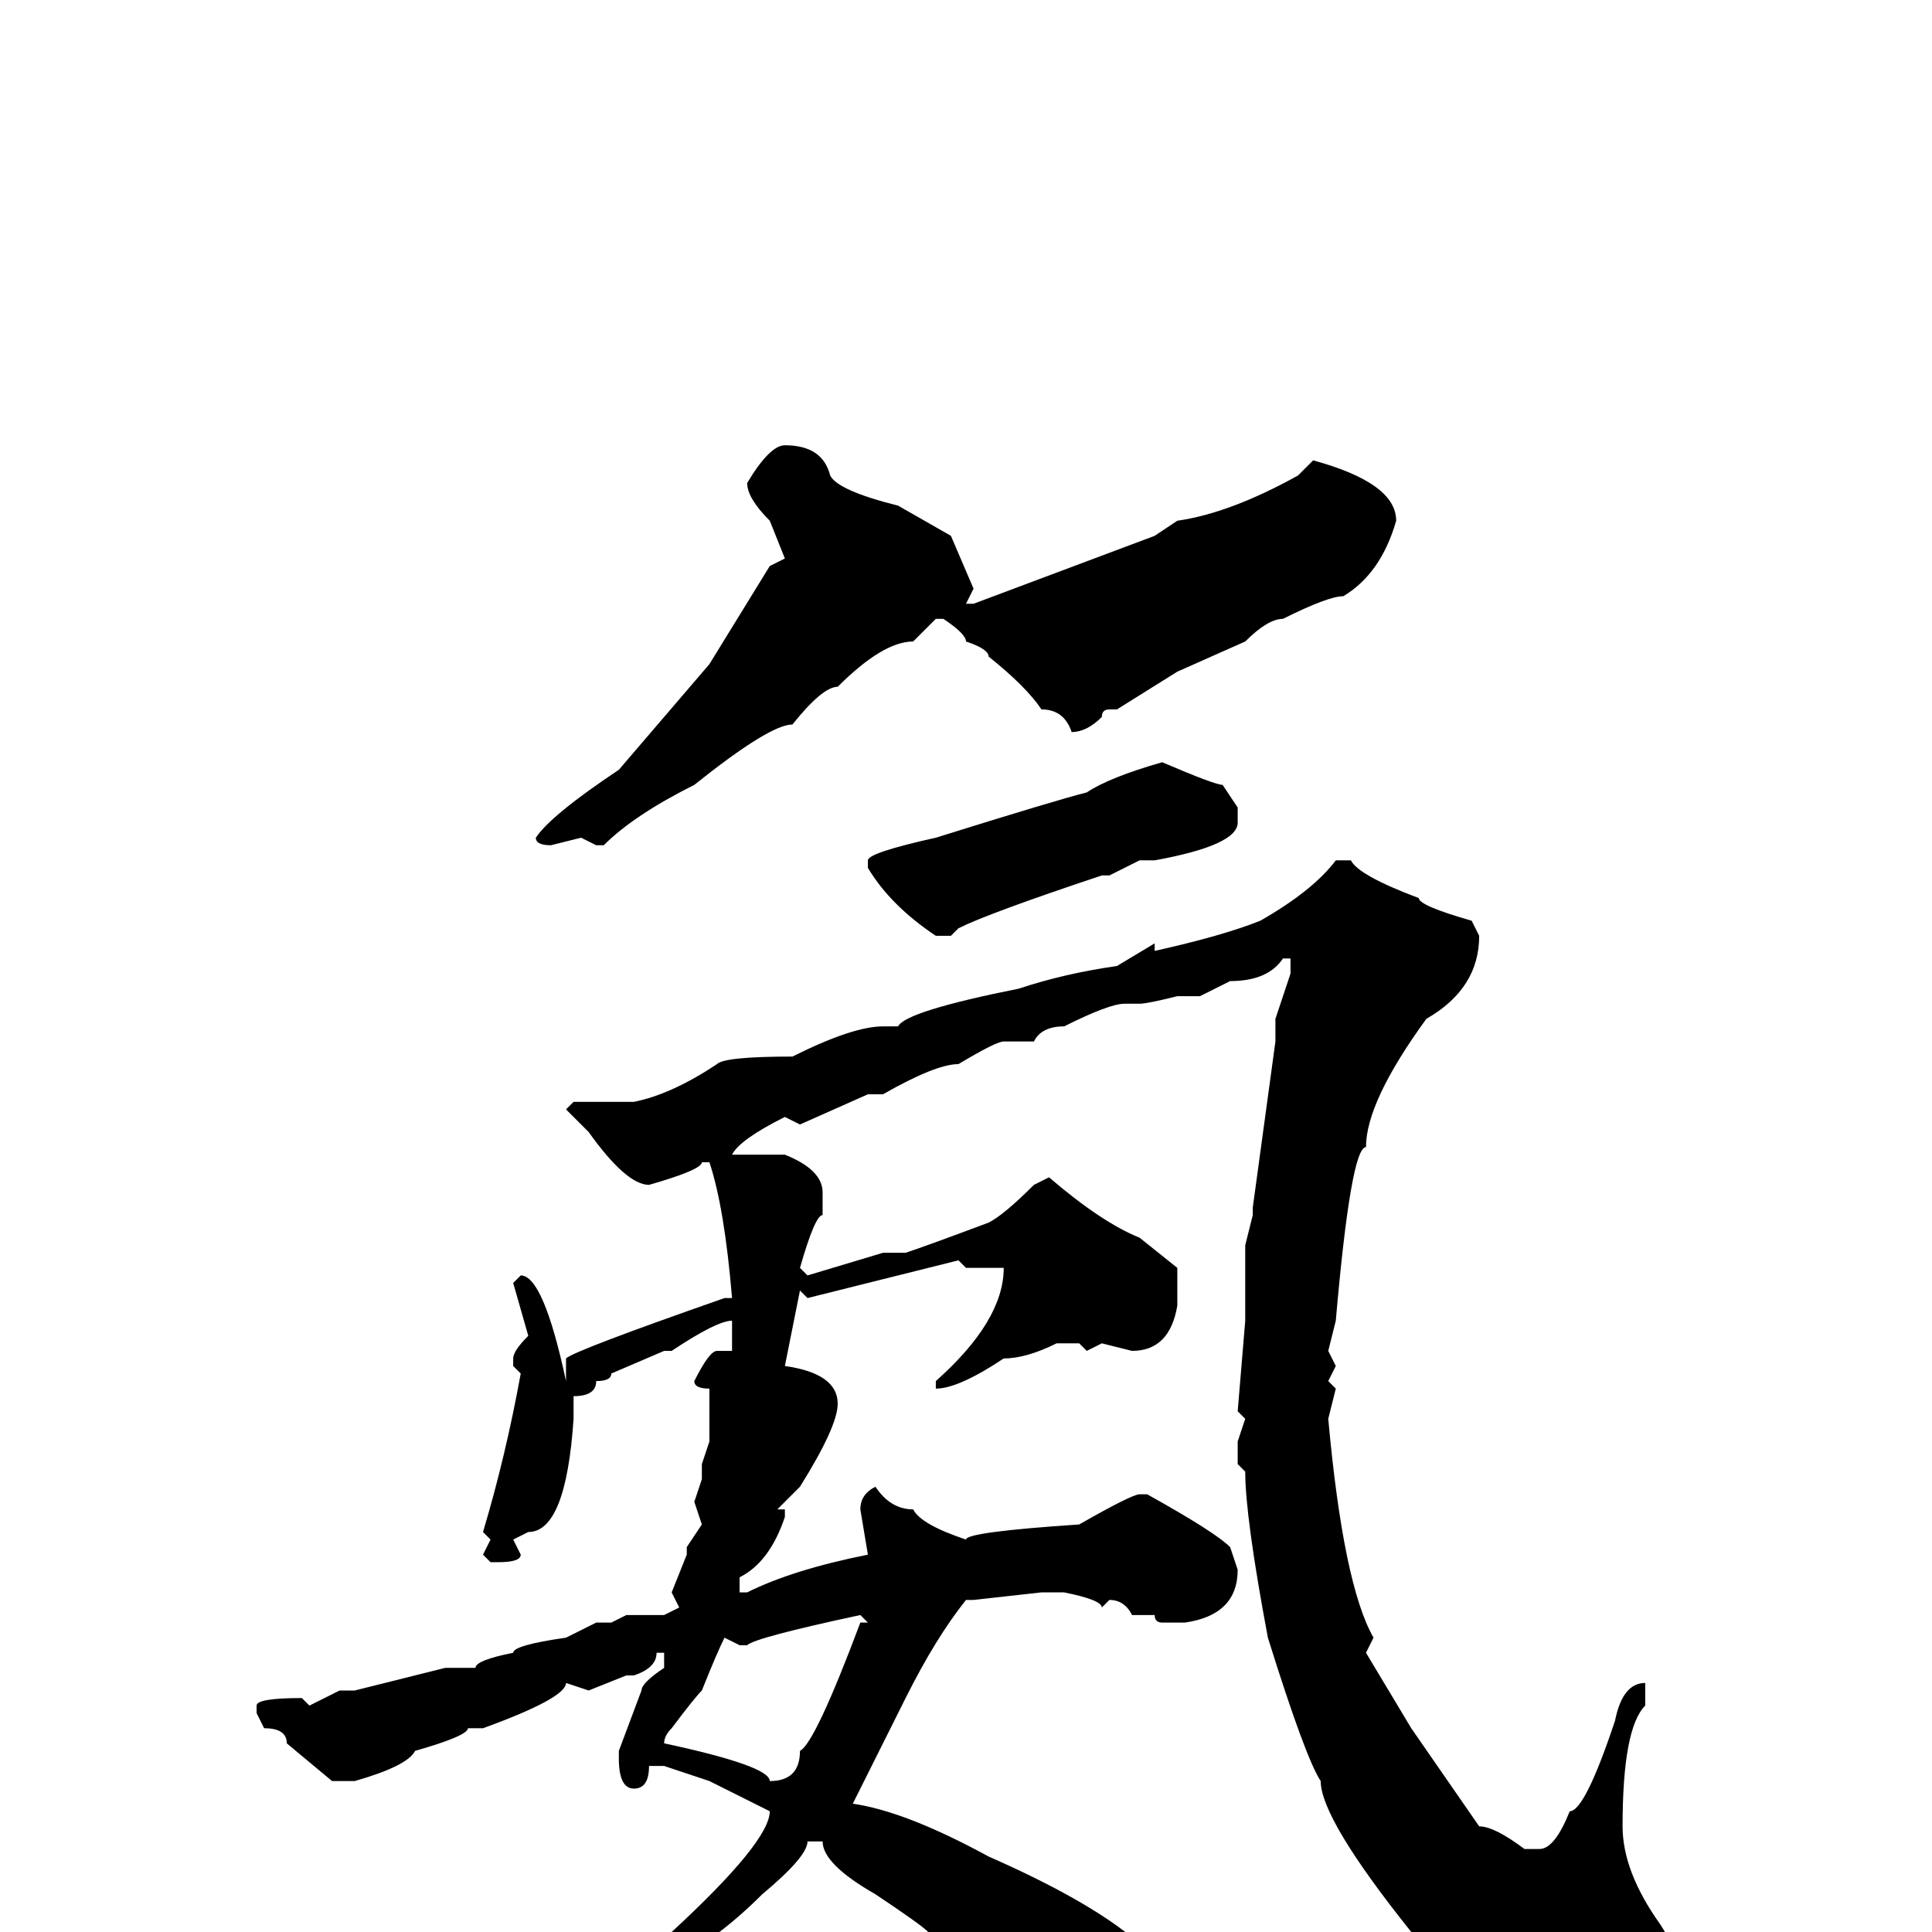 <svg xmlns="http://www.w3.org/2000/svg" viewBox="0 -256 256 256">
	<path fill="#000000" d="M104 -197Q109 -197 110 -193Q111 -191 119 -189L126 -185L129 -178L128 -176H129L153 -185L156 -187Q163 -188 172 -193L174 -195Q185 -192 185 -187Q183 -180 178 -177Q176 -177 170 -174Q168 -174 165 -171L156 -167L148 -162H147Q146 -162 146 -161Q144 -159 142 -159Q141 -162 138 -162Q136 -165 131 -169Q131 -170 128 -171Q128 -172 125 -174H124L121 -171Q117 -171 111 -165Q109 -165 105 -160Q102 -160 92 -152Q84 -148 80 -144H79L77 -145L73 -144Q71 -144 71 -145Q73 -148 82 -154L94 -168L102 -181L104 -182L102 -187Q99 -190 99 -192Q102 -197 104 -197ZM154 -155Q161 -152 162 -152L164 -149V-147Q164 -144 153 -142H151L147 -140H146Q131 -135 127 -133L126 -132H124Q118 -136 115 -141V-142Q115 -143 124 -145Q140 -150 144 -151Q147 -153 154 -155ZM177 -142H179Q180 -140 188 -137Q188 -136 195 -134L196 -132Q196 -125 189 -121Q181 -110 181 -104Q179 -104 177 -81L176 -77L177 -75L176 -73L177 -72L176 -68Q178 -46 182 -39L181 -37L187 -27L196 -14Q198 -14 202 -11H204Q206 -11 208 -16Q210 -16 214 -28Q215 -33 218 -33V-32V-30Q215 -27 215 -14Q215 -8 220 -1Q222 2 222 5Q222 10 210 13Q207 13 204 11Q198 11 187 0Q175 -15 175 -20Q173 -23 168 -39Q165 -55 165 -61L164 -62V-65L165 -68L164 -69L165 -81V-82V-87V-91L166 -95V-96L169 -118V-119V-121L171 -127V-129H170Q168 -126 163 -126L159 -124H158H156Q152 -123 151 -123H149Q147 -123 141 -120Q138 -120 137 -118H133Q132 -118 127 -115Q124 -115 117 -111H116H115L106 -107L104 -108Q98 -105 97 -103H102H104Q109 -101 109 -98V-95Q108 -95 106 -88L107 -87L117 -90H118H119H120Q123 -91 131 -94Q133 -95 137 -99L139 -100Q146 -94 151 -92L156 -88V-83Q155 -77 150 -77L146 -78L144 -77L143 -78H141H140Q136 -76 133 -76Q127 -72 124 -72V-73Q133 -81 133 -88H128L127 -89L107 -84L106 -85L104 -75Q111 -74 111 -70Q111 -67 106 -59L103 -56H104V-55Q102 -49 98 -47V-45H99Q105 -48 115 -50L114 -56Q114 -58 116 -59Q118 -56 121 -56Q122 -54 128 -52Q128 -53 143 -54Q150 -58 151 -58H152Q161 -53 163 -51L164 -48Q164 -42 157 -41H154Q153 -41 153 -42H152H150Q149 -44 147 -44L146 -43Q146 -44 141 -45H138L129 -44H128Q124 -39 120 -31L113 -17Q120 -16 131 -10Q156 1 156 10V11Q155 19 151 19Q148 19 147 16Q142 14 131 4Q126 0 123 0Q122 -1 116 -5Q109 -9 109 -12H107Q107 -10 101 -5Q95 1 89 4Q85 9 67 17Q65 17 59 21H57V20Q58 17 62 17H63Q63 15 65 15L80 7Q80 5 83 5Q84 4 89 0Q102 -12 102 -16L94 -20L88 -22H86Q86 -19 84 -19Q82 -19 82 -23V-24L85 -32Q85 -33 88 -35V-37H87Q87 -35 84 -34H83L78 -32L75 -33Q75 -31 64 -27H63H62Q62 -26 55 -24Q54 -22 47 -20H44L38 -25Q38 -27 35 -27L34 -29V-30Q34 -31 40 -31L41 -30L45 -32H47L59 -35H63Q63 -36 68 -37Q68 -38 75 -39L79 -41H81L83 -42H88L90 -43L89 -45L91 -50V-51L93 -54L92 -57L93 -60V-62L94 -65V-67V-72Q92 -72 92 -73Q94 -77 95 -77H97V-80V-81Q95 -81 89 -77H88L81 -74Q81 -73 79 -73Q79 -71 76 -71V-68Q75 -53 70 -53L68 -52L69 -50Q69 -49 66 -49H65L64 -50L65 -52L64 -53Q67 -63 69 -74L68 -75V-76Q68 -77 70 -79L68 -86L69 -87Q72 -87 75 -73V-76Q76 -77 96 -84H97Q96 -96 94 -102H93Q93 -101 86 -99Q83 -99 78 -106L75 -109L76 -110H84Q89 -111 95 -115Q96 -116 105 -116Q113 -120 117 -120H119Q120 -122 135 -125Q141 -127 148 -128L153 -131V-130Q162 -132 167 -134Q174 -138 177 -142ZM99 -38H98L96 -39Q95 -37 93 -32Q92 -31 89 -27Q88 -26 88 -25Q102 -22 102 -20Q106 -20 106 -24Q108 -25 114 -41H115L114 -42Q100 -39 99 -38Z"/>
</svg>
